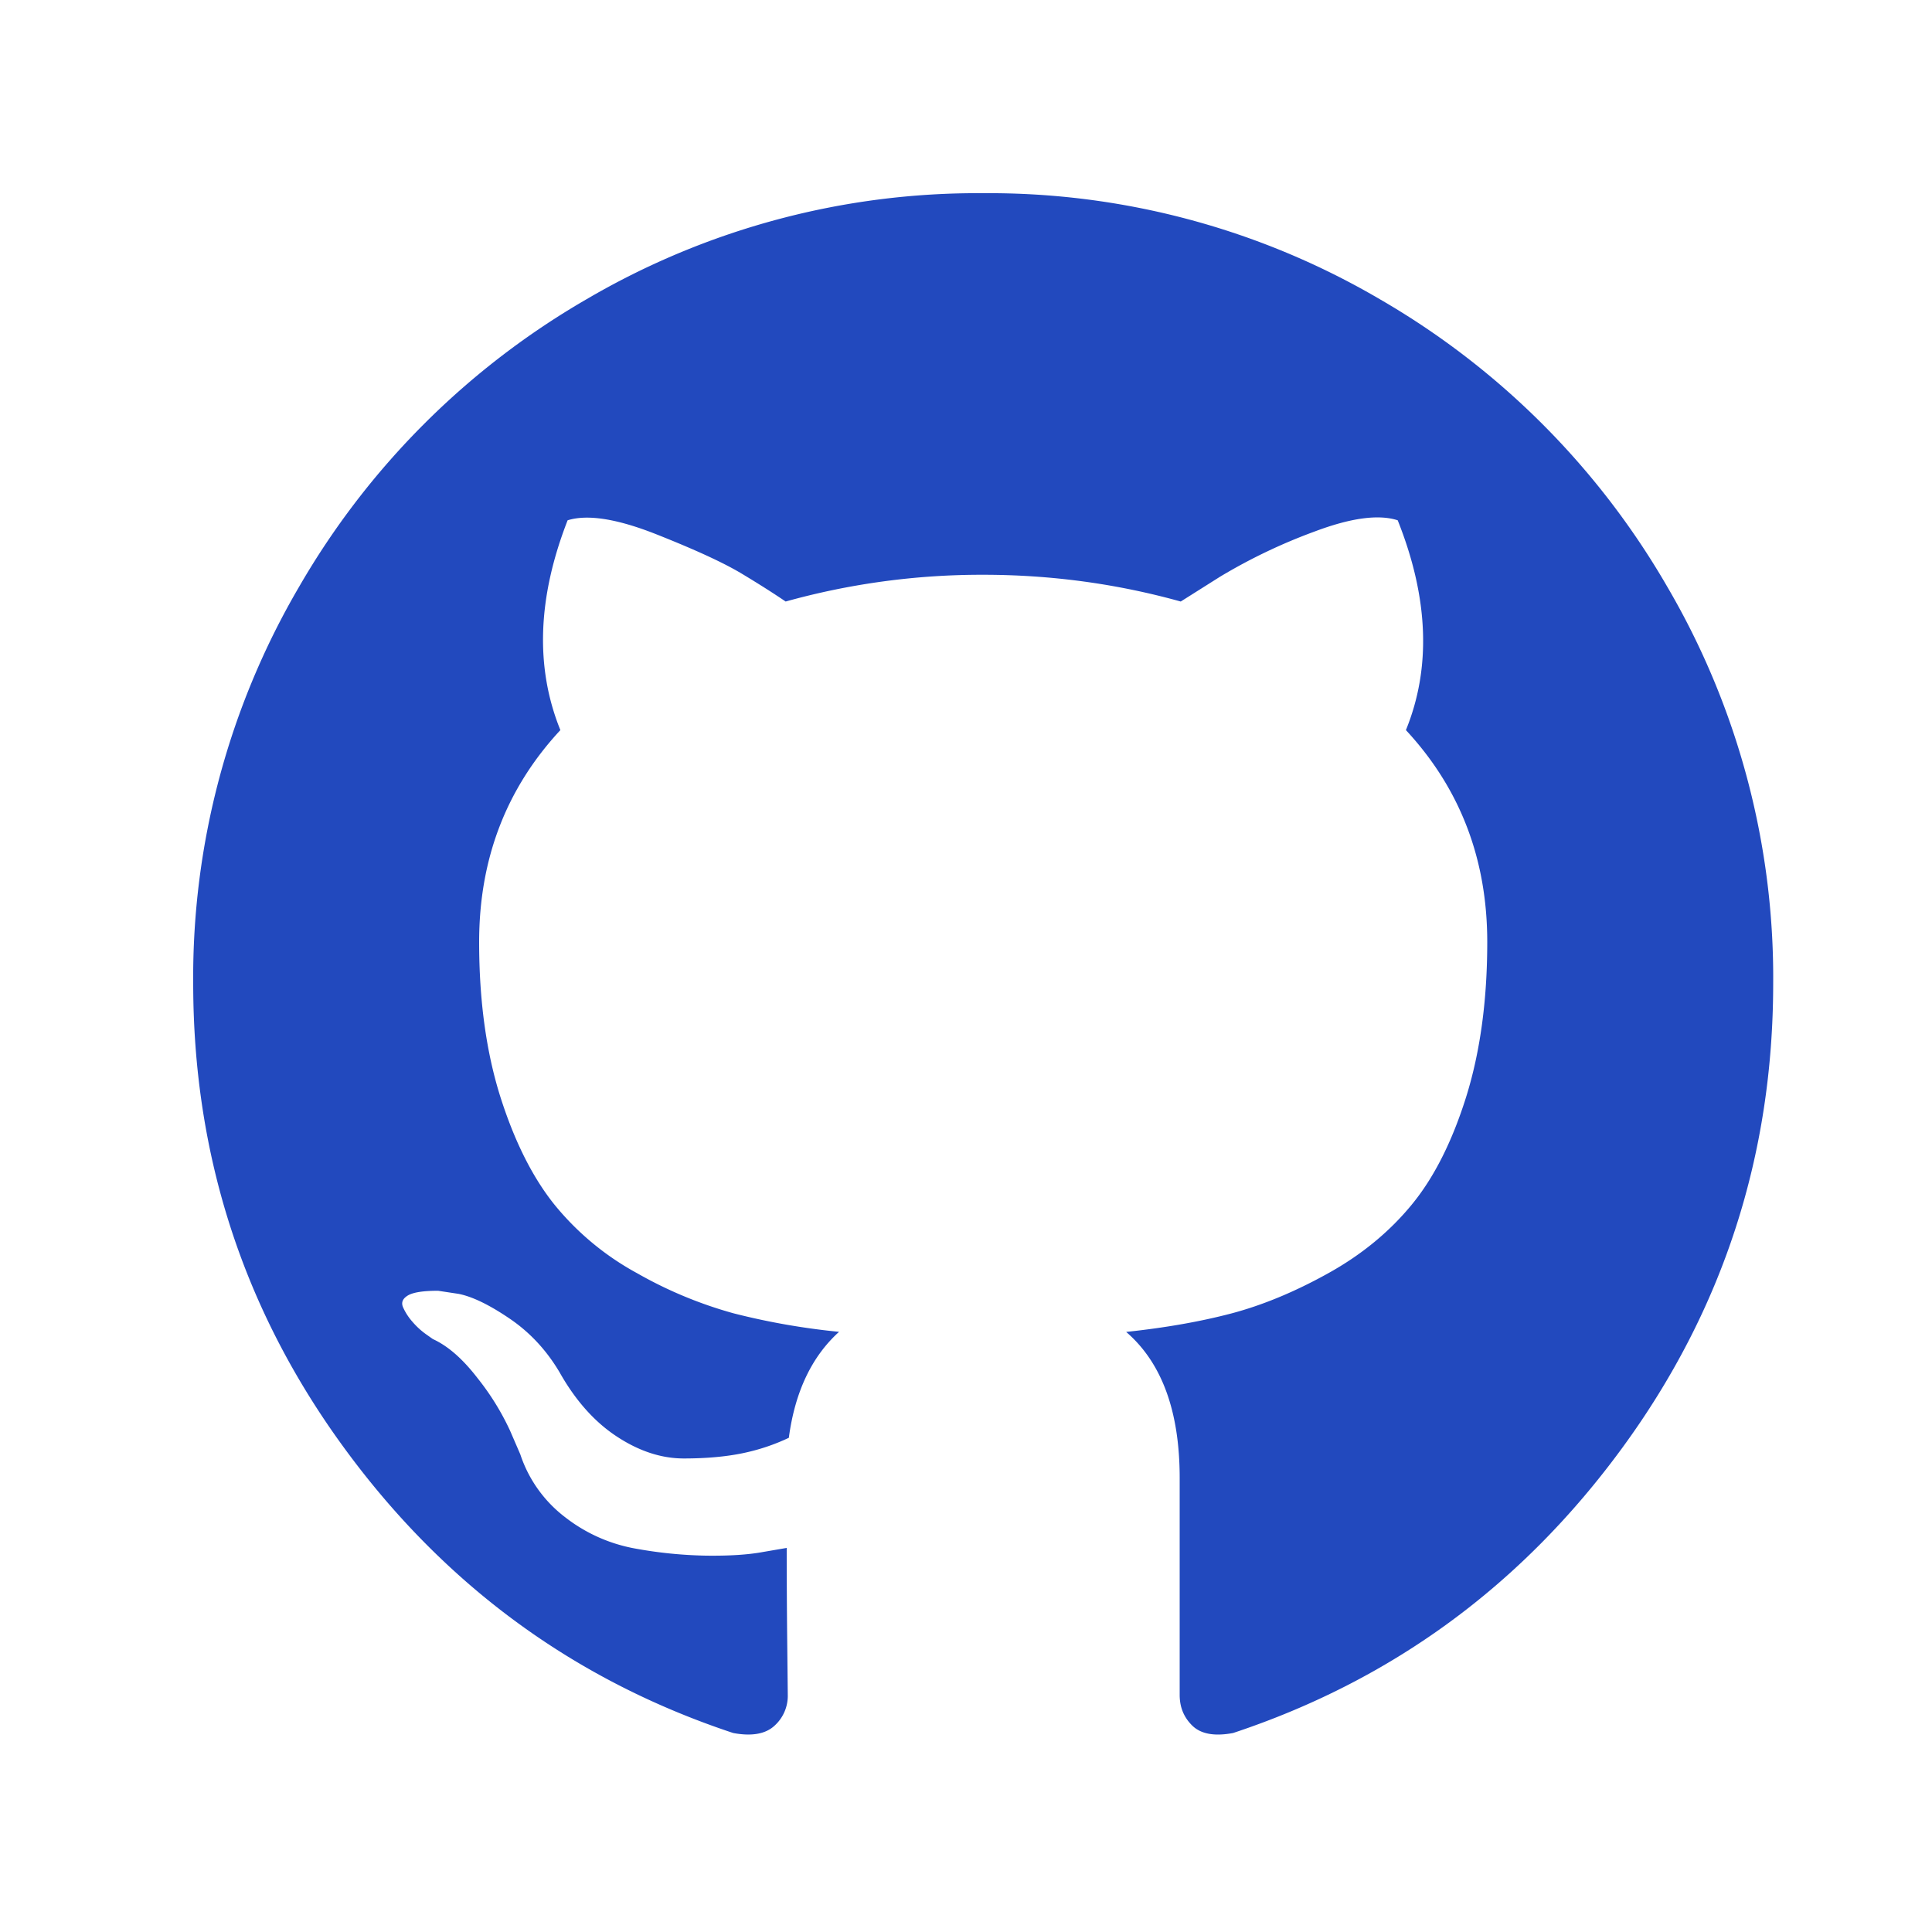<svg xmlns="http://www.w3.org/2000/svg" width="20" height="20"><path fill="#2249BE" fill-rule="evenodd" d="M17.259 6.073a8.142 8.142 0 0 0-2.976-2.976A7.999 7.999 0 0 0 10.178 2a8 8 0 0 0-4.105 1.097 8.141 8.141 0 0 0-2.976 2.976A8 8 0 0 0 2 10.178c0 1.782.52 3.384 1.56 4.807 1.04 1.424 2.383 2.409 4.03 2.955.192.036.334.01.426-.074a.416.416 0 0 0 .139-.32l-.006-.575a95.098 95.098 0 0 1-.005-.947l-.245.042c-.156.029-.353.041-.591.038a4.503 4.503 0 0 1-.74-.075 1.654 1.654 0 0 1-.714-.32 1.351 1.351 0 0 1-.468-.654l-.106-.245a2.66 2.66 0 0 0-.336-.543c-.153-.199-.307-.334-.463-.405l-.075-.053a.782.782 0 0 1-.138-.128.584.584 0 0 1-.096-.149c-.021-.05-.003-.09.053-.123.057-.032.16-.047.31-.047l.212.032c.142.028.318.113.527.255.21.142.382.327.517.554.163.29.36.513.59.665.231.153.464.23.698.23.234 0 .437-.019.607-.054.17-.035.33-.089.48-.16.063-.475.237-.841.52-1.097a7.291 7.291 0 0 1-1.09-.191 4.346 4.346 0 0 1-1.001-.416 2.867 2.867 0 0 1-.858-.713c-.227-.284-.413-.657-.559-1.118-.145-.462-.218-.994-.218-1.597 0-.86.28-1.59.841-2.194-.262-.646-.238-1.37.075-2.172.206-.064.511-.016.916.144.404.16.7.296.889.41.188.113.339.21.452.287a7.561 7.561 0 0 1 2.045-.277c.703 0 1.384.093 2.045.277l.404-.255a5.73 5.73 0 0 1 .98-.469c.376-.142.664-.181.862-.117.32.802.348 1.526.085 2.172.561.604.842 1.335.842 2.194 0 .603-.073 1.137-.218 1.602-.146.465-.334.838-.565 1.118-.23.28-.518.517-.862.708-.345.192-.678.33-1.001.416-.323.085-.687.149-1.092.192.37.319.554.823.554 1.512v2.246c0 .128.044.234.133.32.089.085.229.11.42.074 1.648-.547 2.991-1.532 4.031-2.955 1.04-1.423 1.56-3.026 1.56-4.808a8.006 8.006 0 0 0-1.097-4.104z"/></svg>
